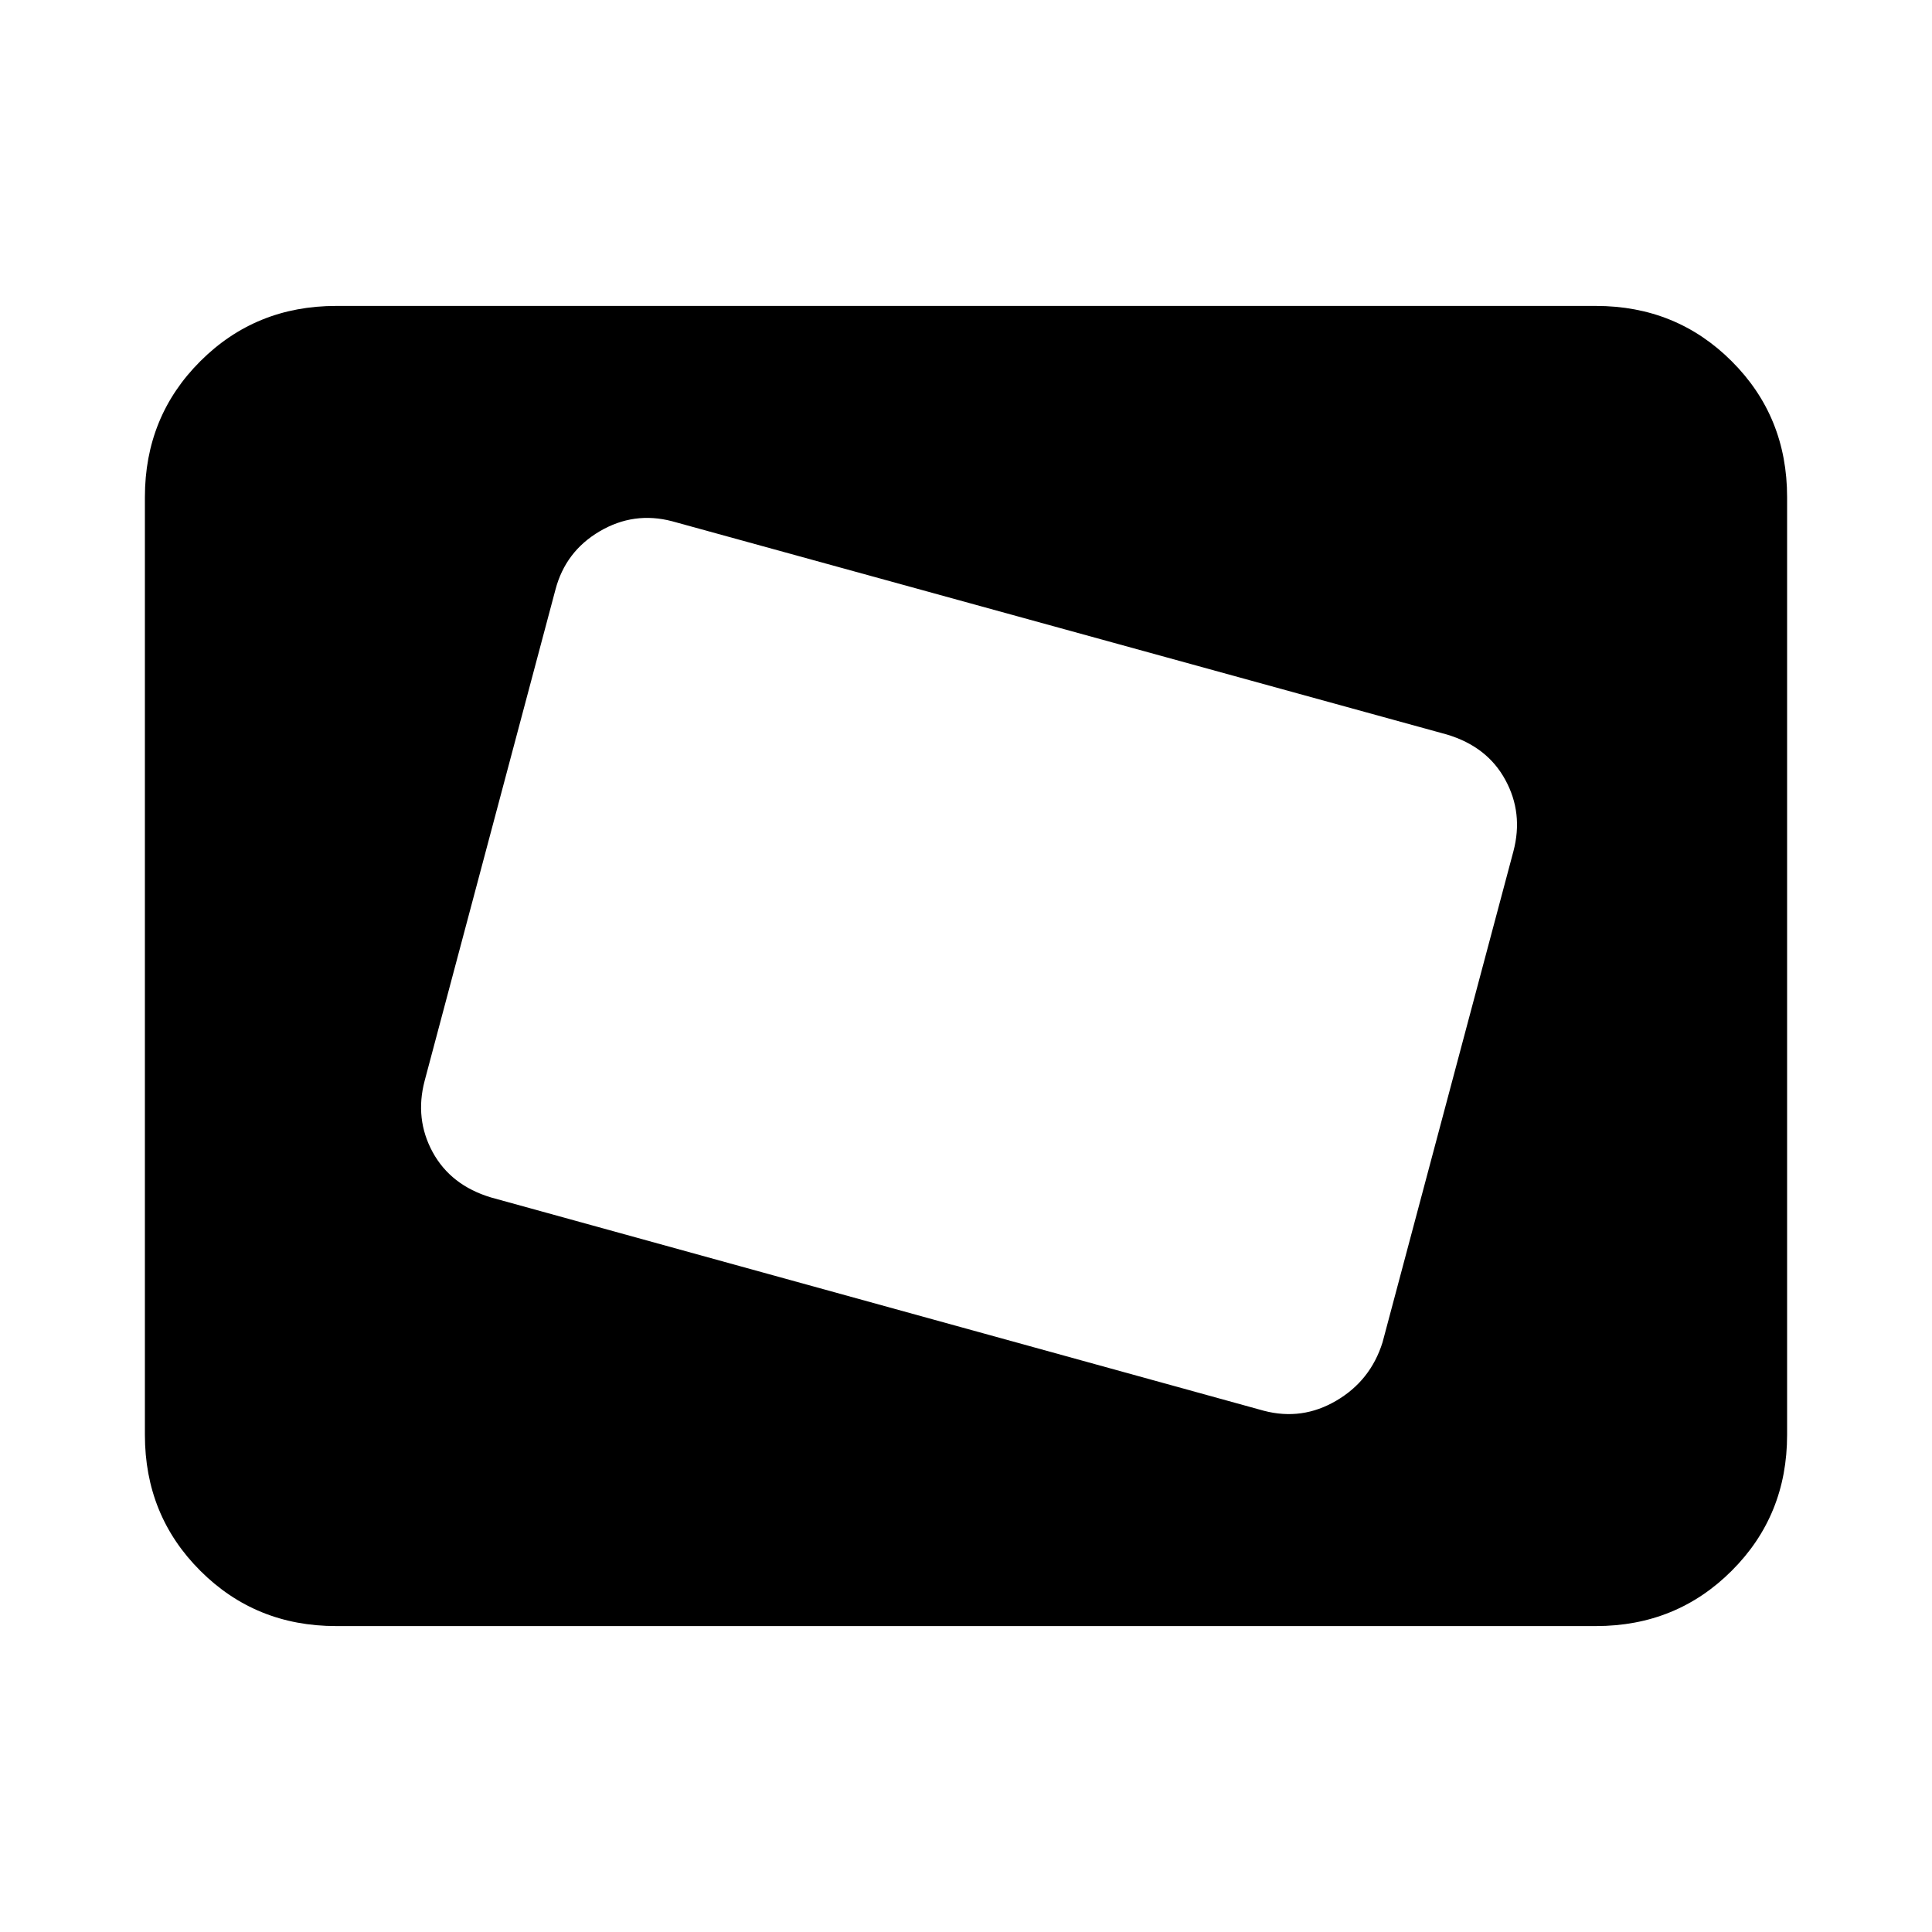 <svg xmlns="http://www.w3.org/2000/svg" height="20" width="20"><path d="M13.083 14.604q.396.104.75-.104.355-.208.479-.604l1.355-5.084q.104-.395-.084-.739-.187-.344-.604-.469L6.958 5.396q-.396-.104-.75.104t-.458.604l-1.354 5.084q-.104.395.083.739.188.344.604.469Zm-6.708-3.75.917-3.479Zm-2.896 5.979q-.833 0-1.406-.573-.573-.572-.573-1.406V5.146q0-.834.573-1.406.573-.573 1.406-.573h13.042q.833 0 1.406.573.573.572.573 1.406v9.708q0 .834-.573 1.406-.573.573-1.406.573Z"/></svg>